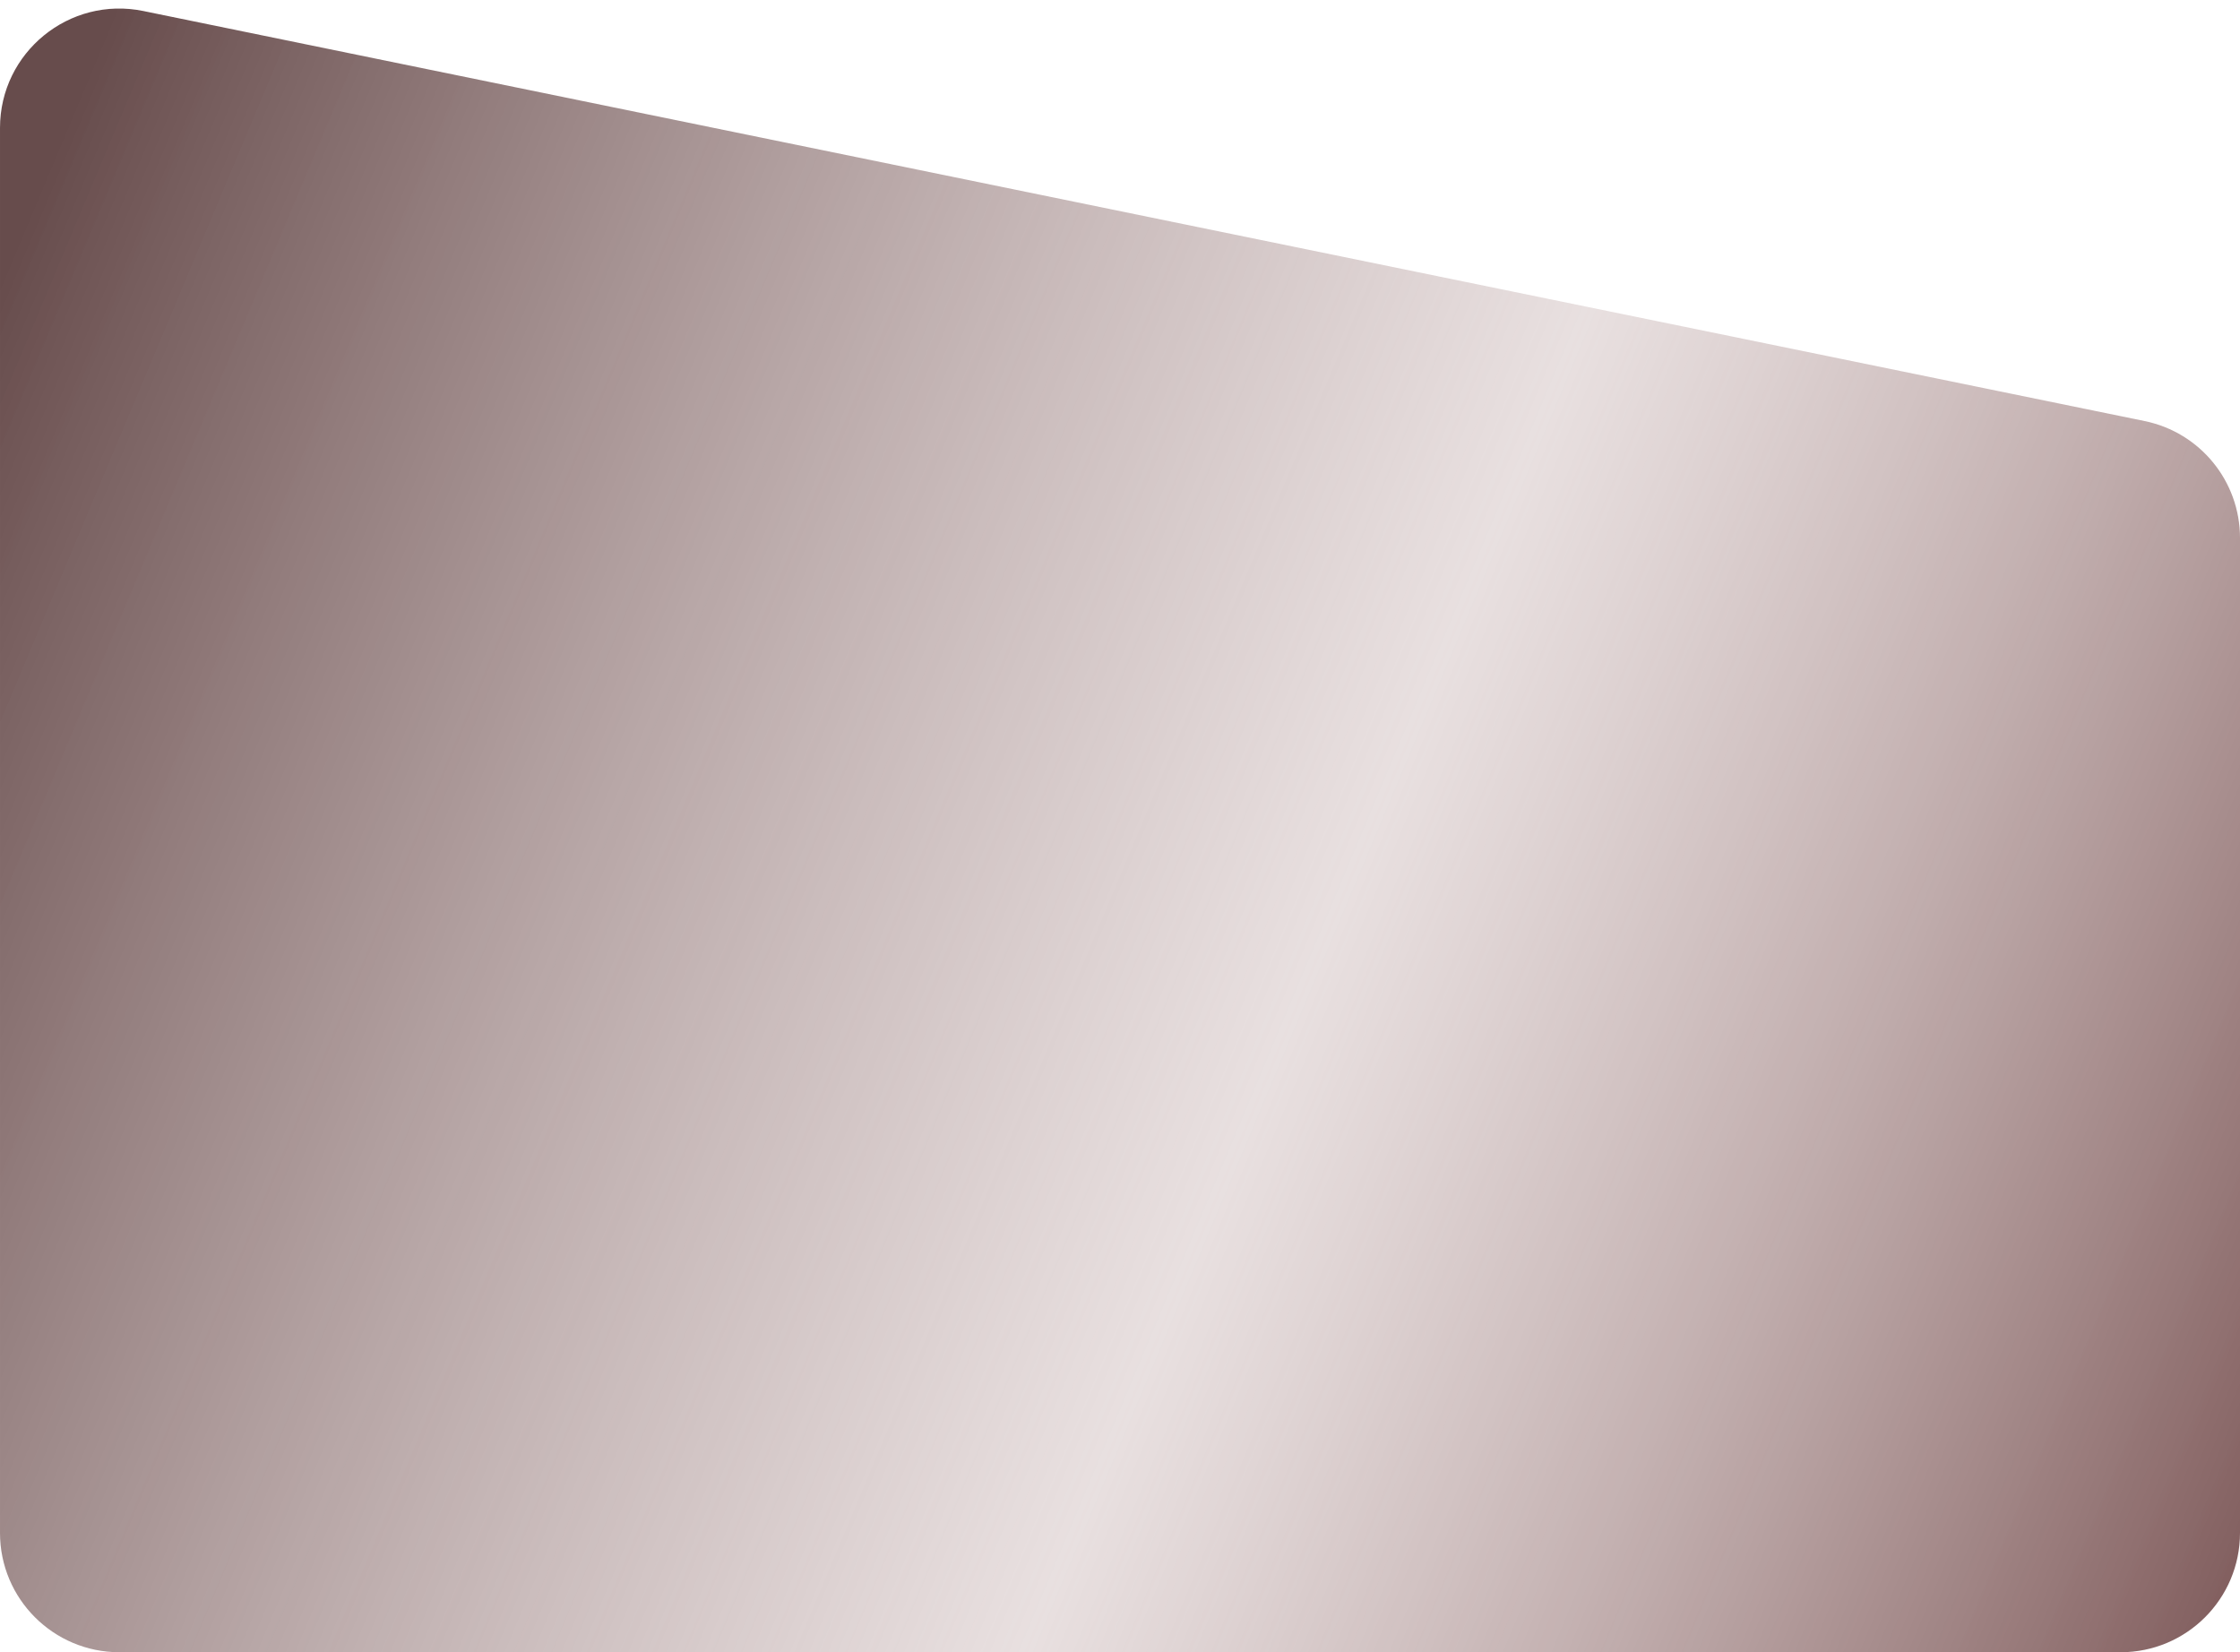 <svg fill="none" height="180" viewBox="0 0 244 180" width="244" xmlns="http://www.w3.org/2000/svg" xmlns:xlink="http://www.w3.org/1999/xlink"><linearGradient id="a" gradientUnits="userSpaceOnUse" x1="0" x2="274.75" y1="30.5" y2="145.72"><stop offset="0" stop-color="#674c4c"/><stop offset=".54" stop-color="#bca3a3" stop-opacity=".34"/><stop offset="1" stop-color="#6b4242"/></linearGradient><path d="m233.61 45.871-218-44.672c-8.061-1.652-15.61 4.507-15.61 12.735v153.066c0 7.18 5.82 13 13 13h218c7.18 0 13-5.82 13-13v-108.394c0-6.174-4.342-11.496-10.39-12.735z" fill="url(#a)"/></svg>